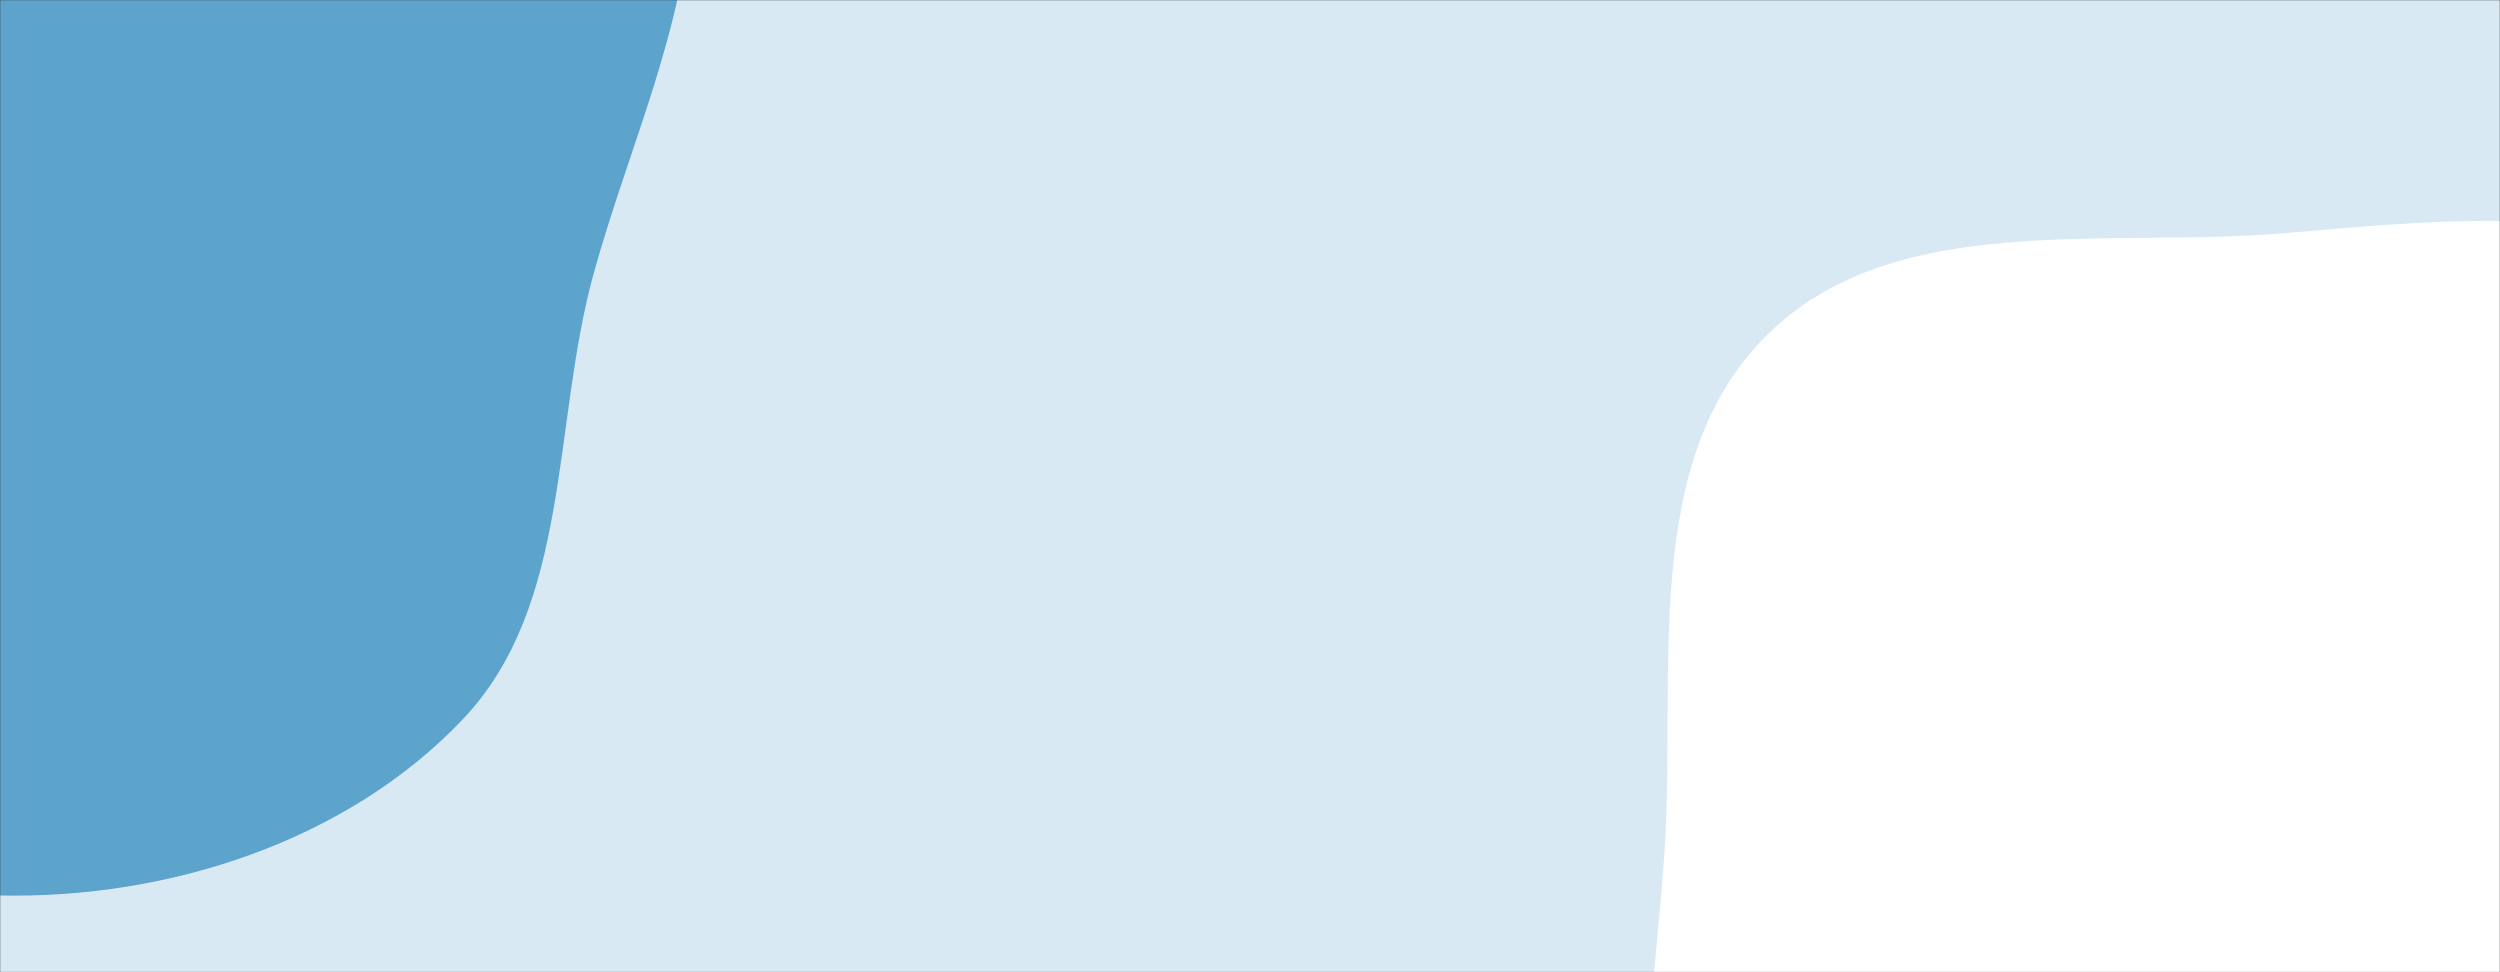 <svg xmlns="http://www.w3.org/2000/svg" version="1.1" xmlns:xlink="http://www.w3.org/1999/xlink" xmlns:svgjs="http://svgjs.com/svgjs" width="1440" height="560" preserveAspectRatio="none" viewBox="0 0 1440 560"><rect x="0" y="0" width="1440" height="560" fill="#333333" stroke="none"/><g mask="url(&quot;#SvgjsMask1082&quot;)" fill="none"><rect width="1440" height="560" x="0" y="0" fill="rgba(216, 233, 243, 1)"></rect><path d="M0,515.815C96.946,517.793,199.533,484.748,266.397,414.522C329.535,348.209,317.616,244.494,342.288,156.318C362.534,83.959,394.019,17.728,398.408,-57.282C403.675,-147.29,425.384,-249.479,370.205,-320.784C314.902,-392.249,208.071,-387.923,121.781,-414.75C33.89,-442.075,-50.604,-497.792,-140.843,-479.668C-233.435,-461.071,-318.055,-398.411,-365.661,-316.847C-410.594,-239.862,-378.37,-144.411,-388.228,-55.819C-397.674,29.069,-445.416,110.648,-422.38,192.895C-397.929,280.196,-331.524,348.728,-259.501,403.791C-183.106,462.197,-96.144,513.853,0,515.815" fill="#5da4cd"></path><path d="M1440 1090.419C1538.547 1084.442 1575.036 952.709 1657.232 898.019 1737.445 844.649 1867.43 860.921 1912.726 775.887 1957.669 691.516 1902.563 588.105 1870.238 498.141 1842.937 422.158 1794.796 359.395 1741.338 298.889 1688.373 238.94 1635.583 176.874 1560.952 148.075 1482.772 117.907 1398.535 127.392 1315.028 134.385 1212.065 143.008 1090.217 120.541 1017.17 193.615 944.318 266.494 965.659 387.991 958.74 490.805 952.327 586.097 931.219 687.756 978.322 770.841 1024.381 852.084 1128.357 872.286 1205.146 925.44 1285.435 981.017 1342.531 1096.331 1440 1090.419" fill="#ffffff"></path></g><defs><mask id="SvgjsMask1082"><rect width="1440" height="560" fill="#ffffff"></rect></mask></defs></svg>